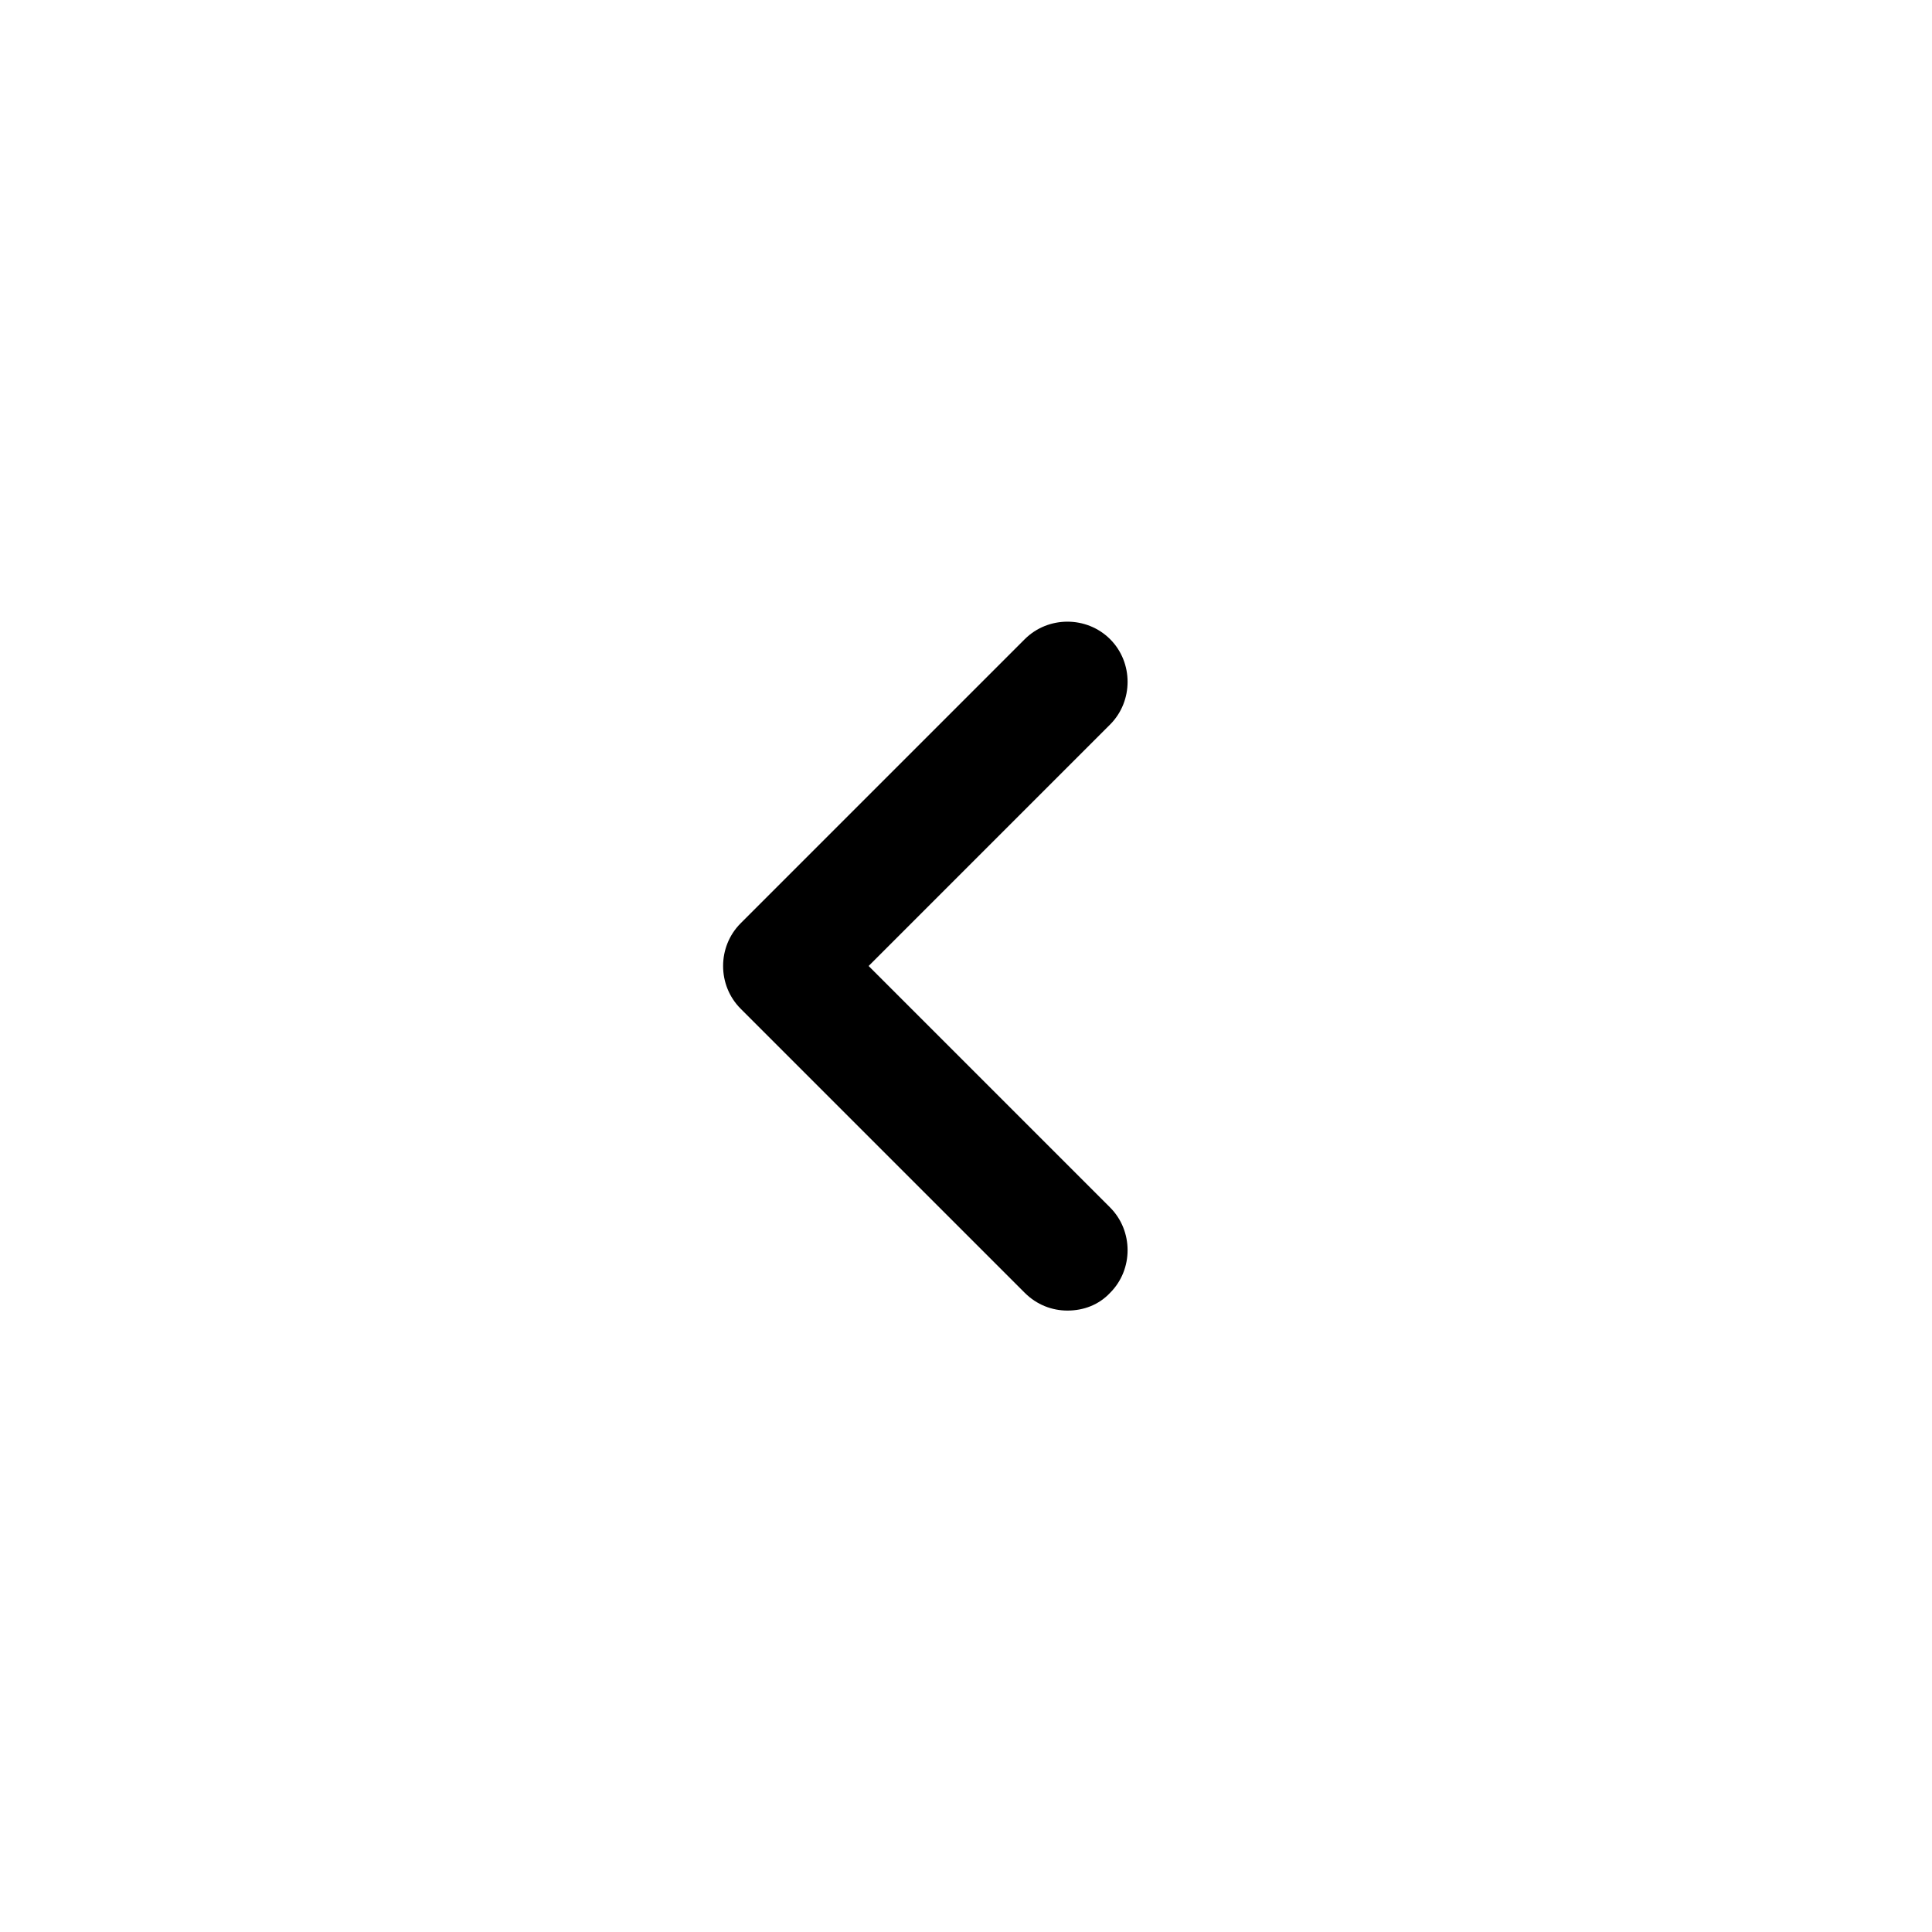 <svg width="20" height="20" viewBox="0 0 20 20" fill="none" xmlns="http://www.w3.org/2000/svg">
<path d="M11.05 13.567C10.892 13.567 10.733 13.508 10.608 13.383L7.667 10.442C7.425 10.2 7.425 9.8 7.667 9.558L10.608 6.617C10.85 6.375 11.25 6.375 11.492 6.617C11.733 6.858 11.733 7.258 11.492 7.5L8.992 10L11.492 12.5C11.733 12.742 11.733 13.142 11.492 13.383C11.375 13.508 11.217 13.567 11.05 13.567Z" fill="currentColor"/>
</svg>
